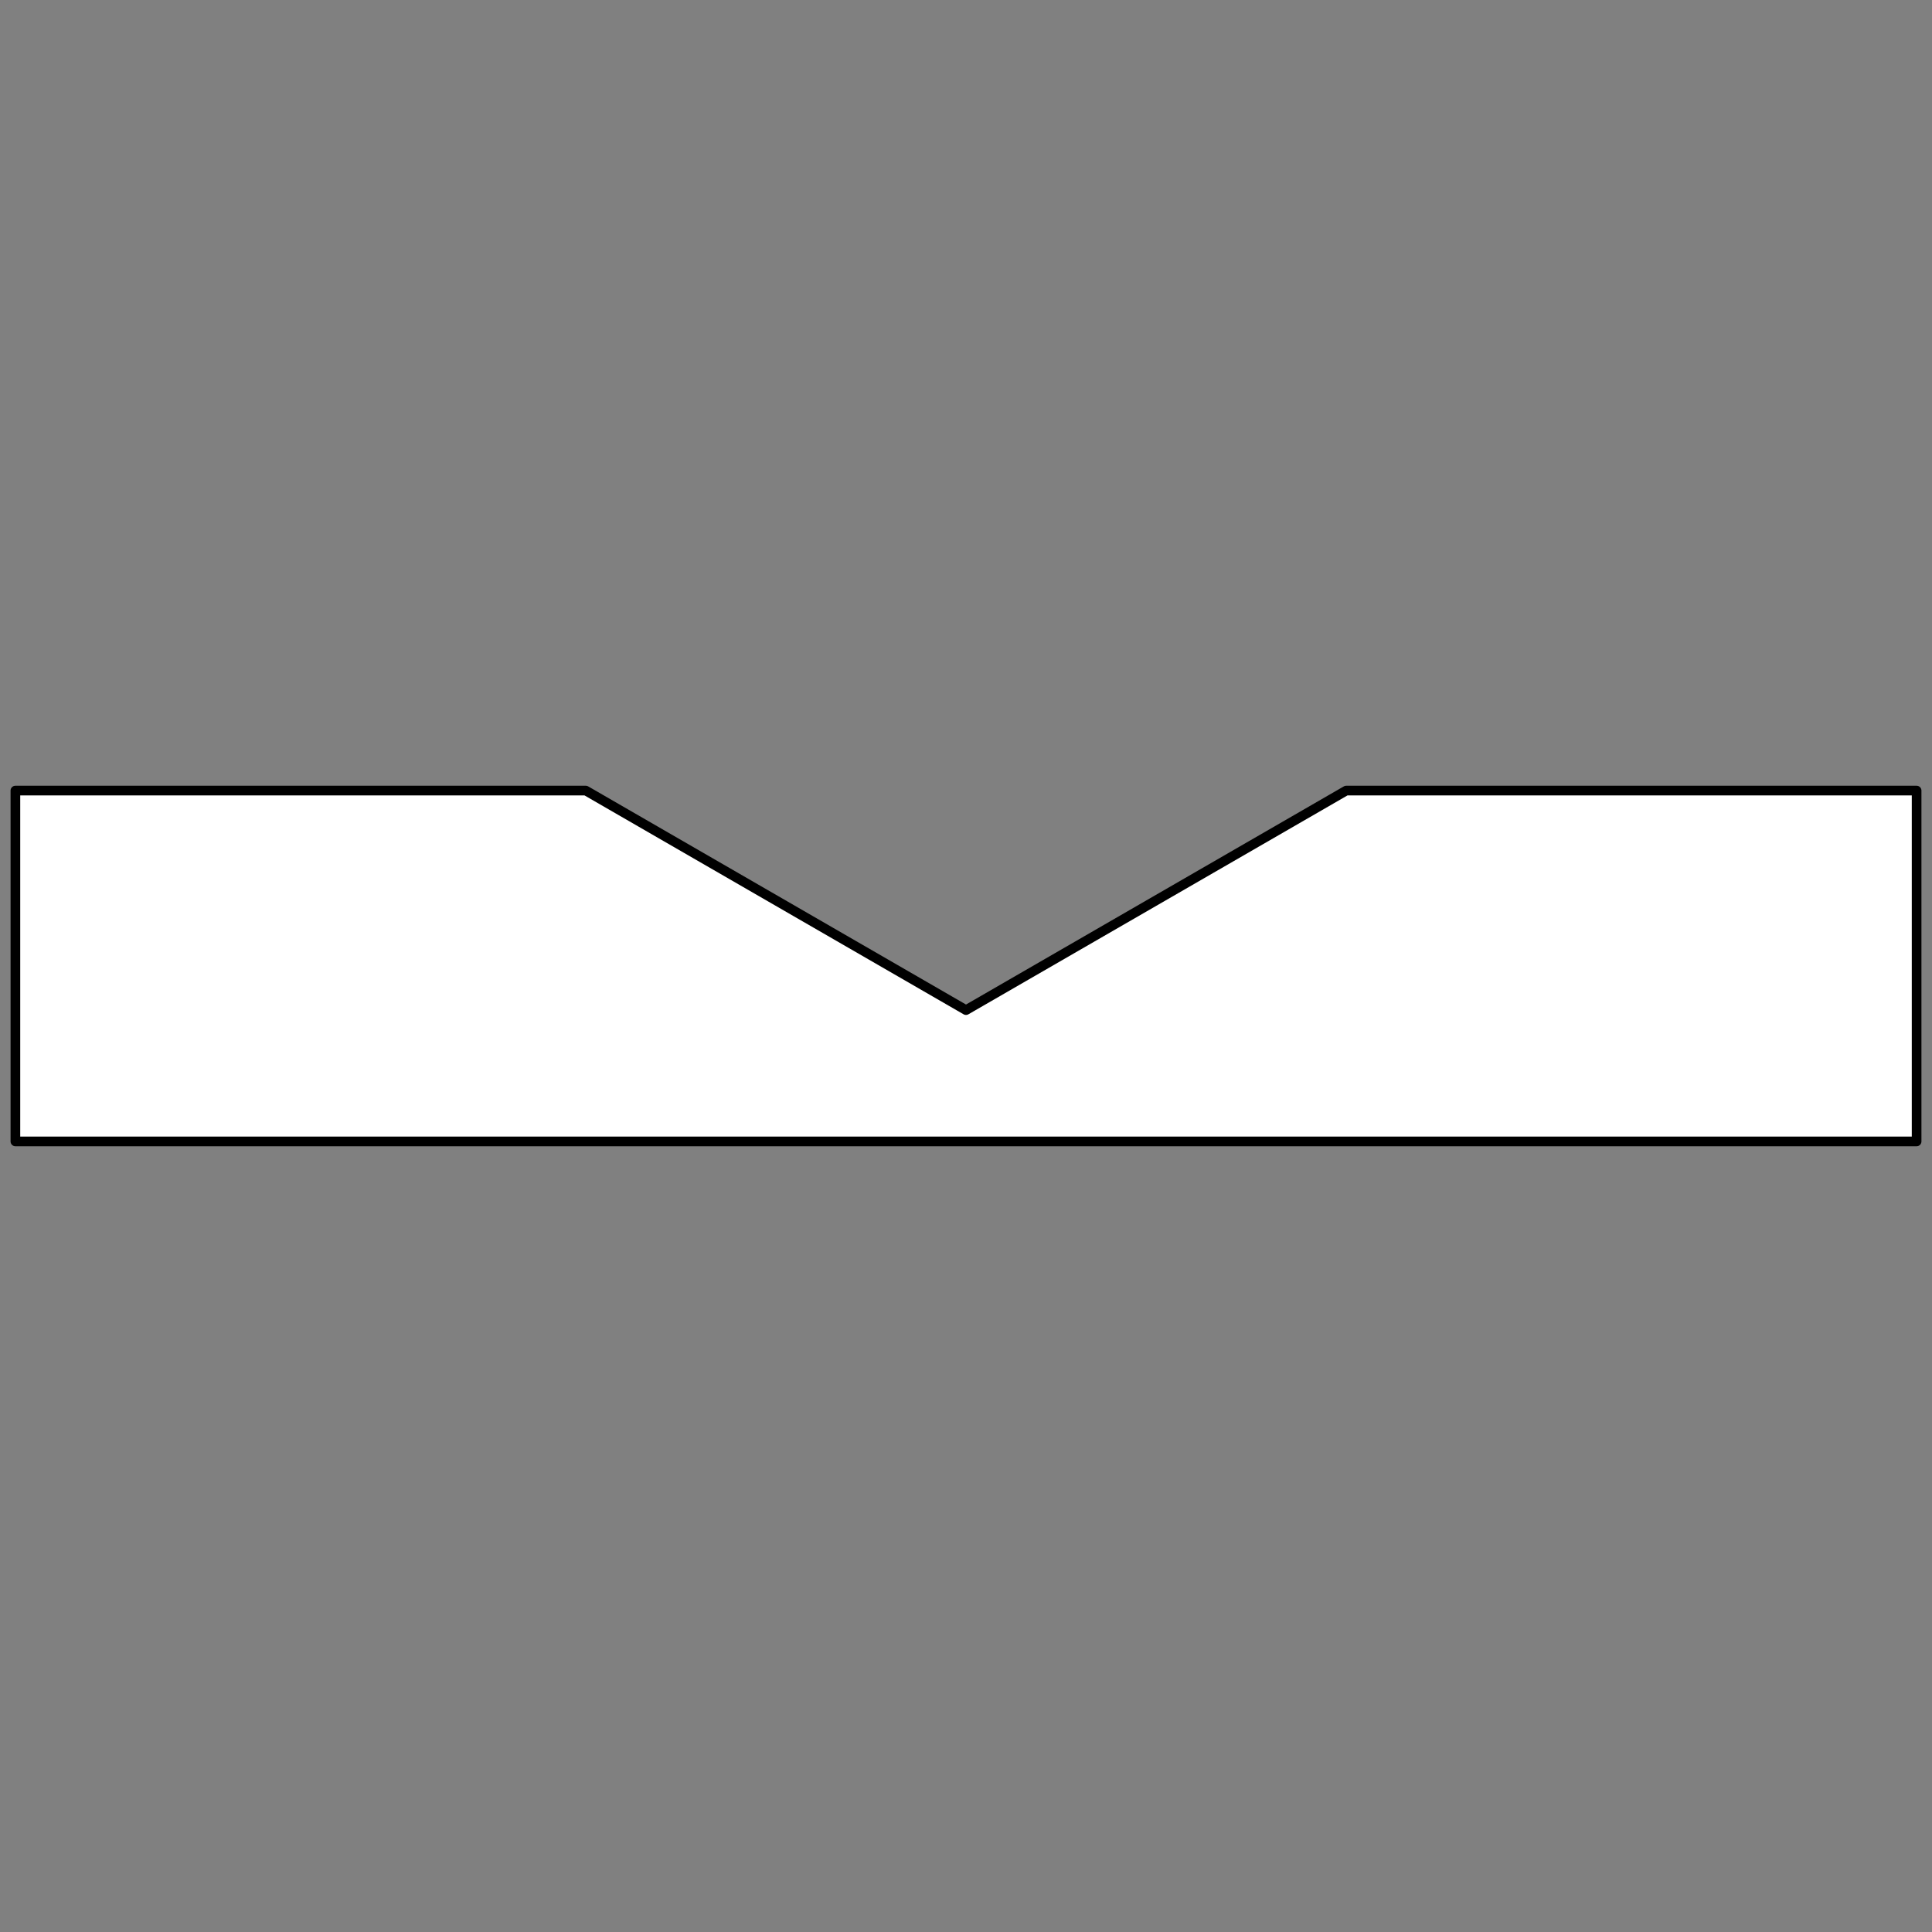 <?xml version="1.0" encoding="UTF-8"?><svg xmlns="http://www.w3.org/2000/svg" id="Layer_3" width="300" height="300" data-name="Layer 3" viewBox="0 0 300 300"><rect x="0" y="0" width="300" height="300" fill="#808080" stroke="none"/><path fill="#fff" stroke="#000" stroke-linejoin="round" stroke-width="1.5" d="M209.04 122.76 150 156.85l-59.04-34.09H2.39v54.48h295.22v-54.48h-88.57z"/></svg>